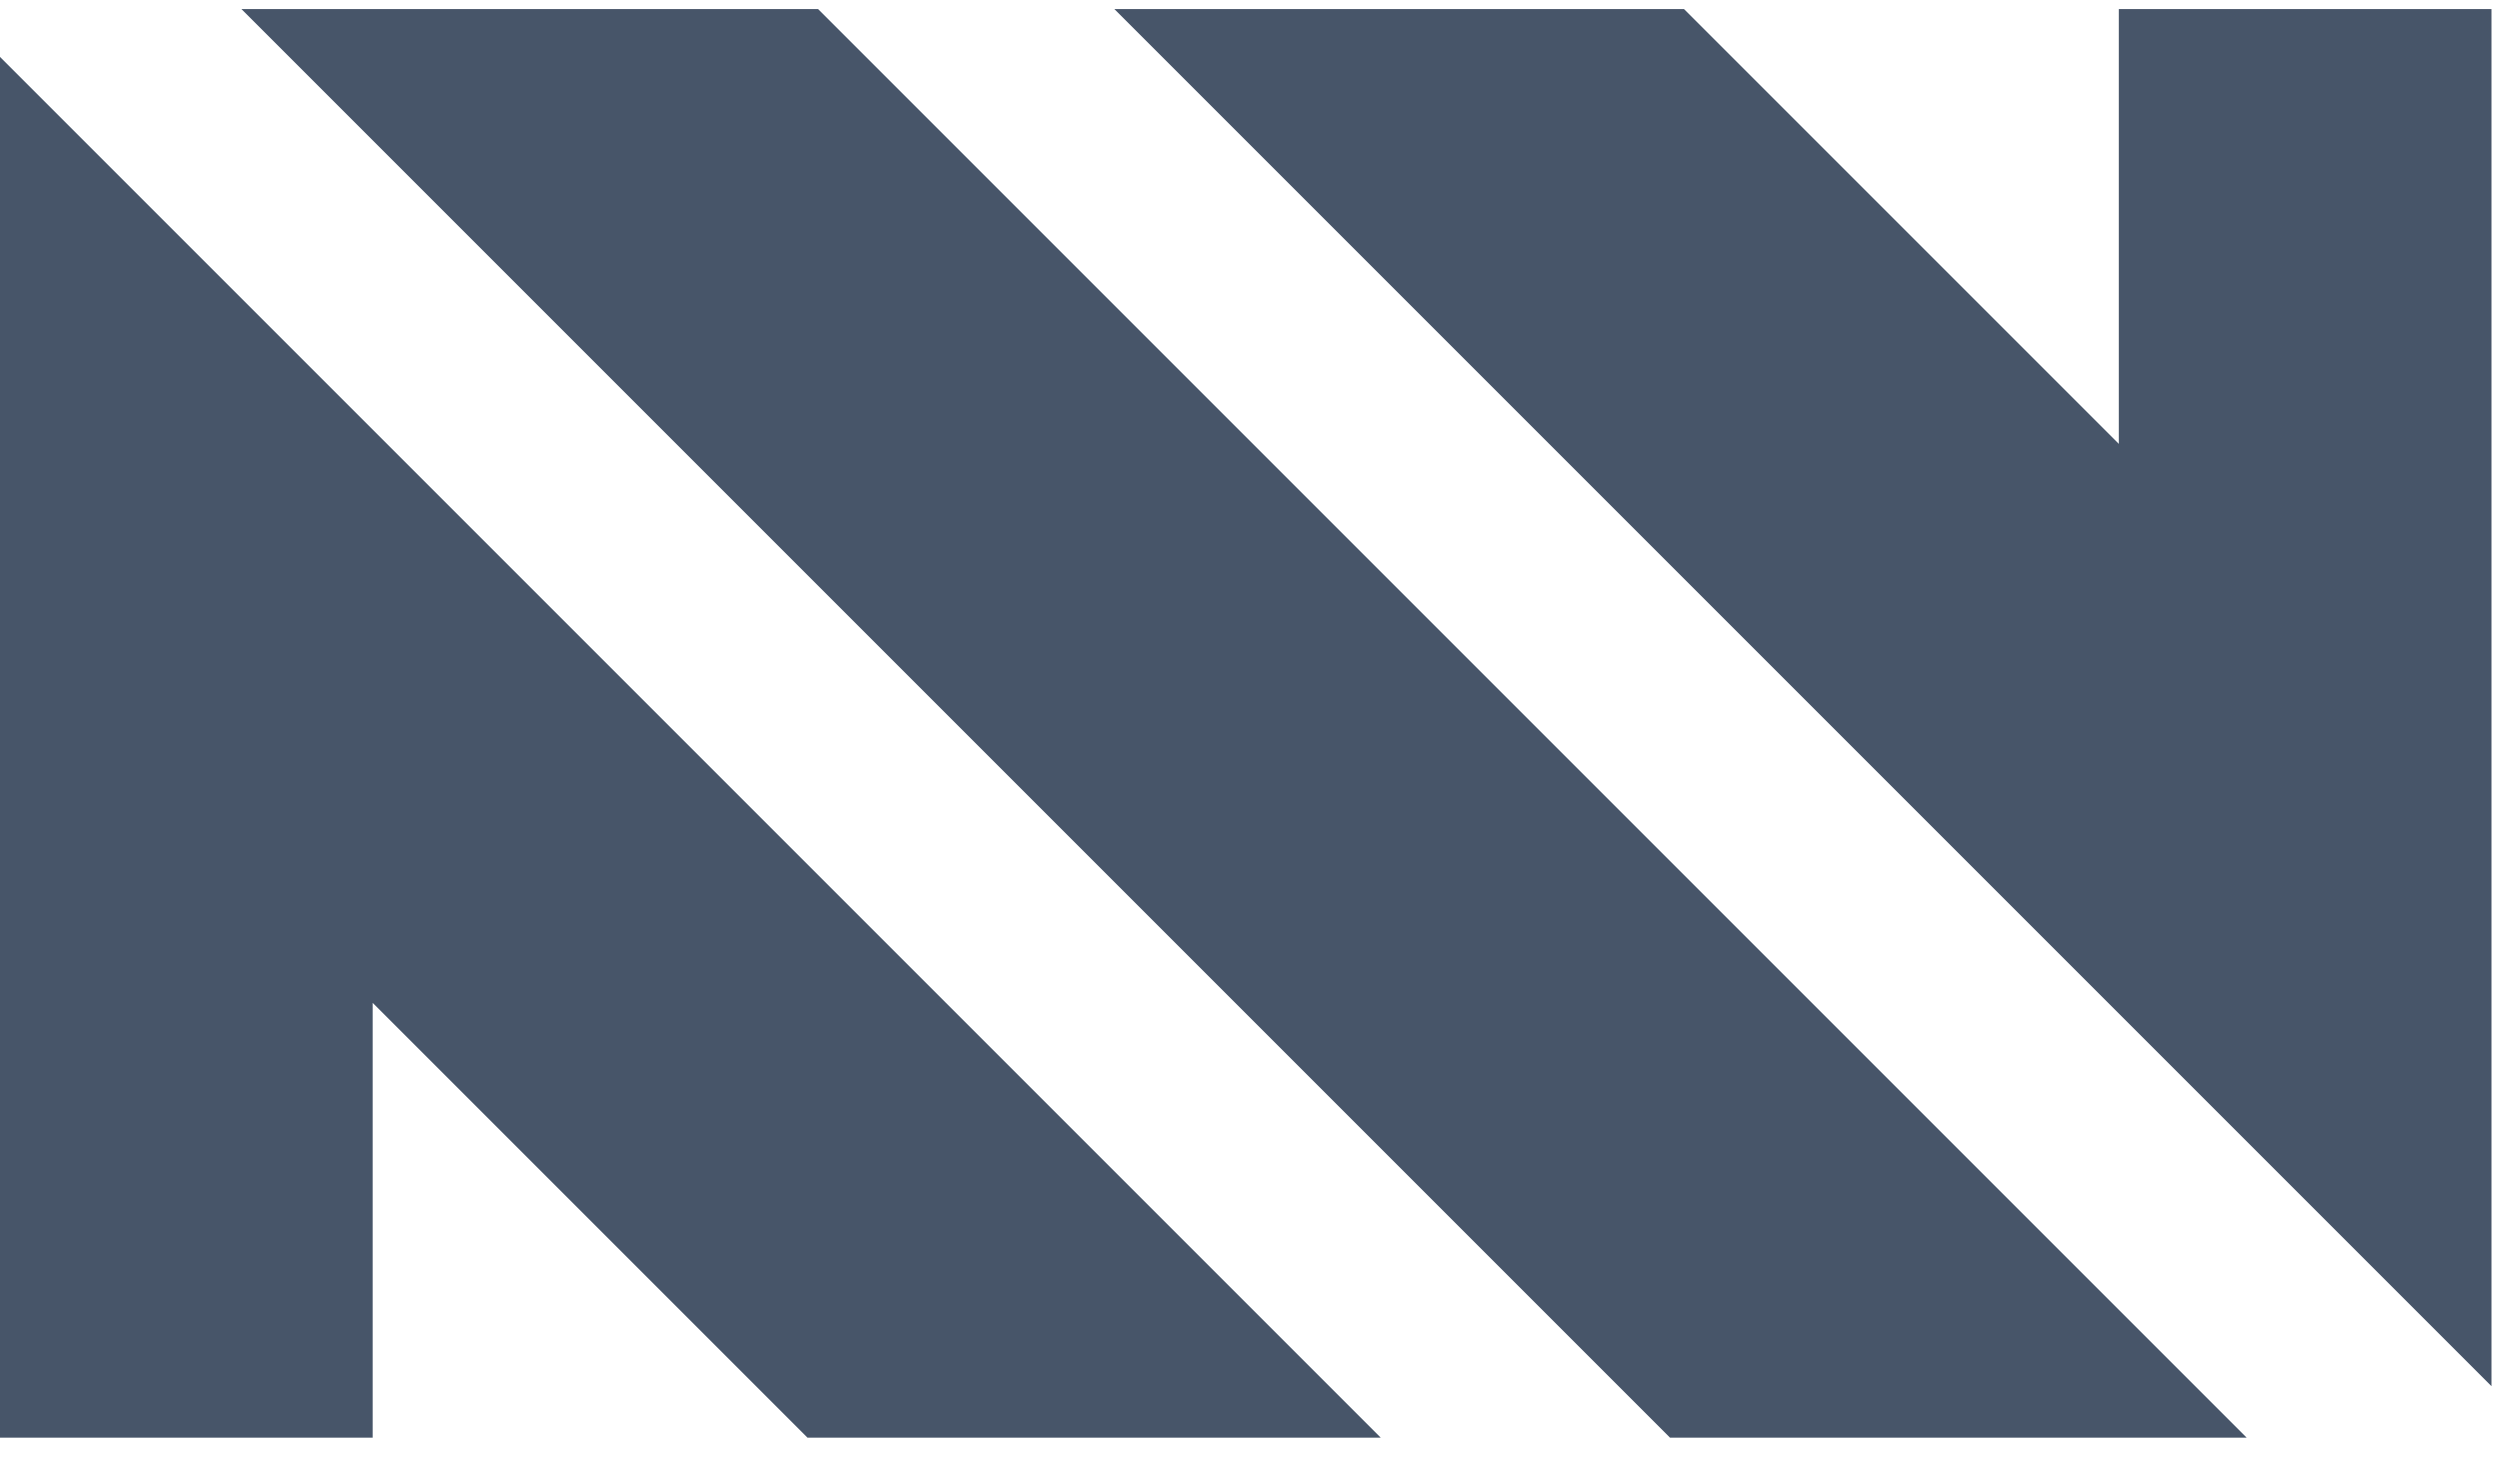 <svg width="112" height="66" viewBox="0 0 112 66" fill="none" xmlns="http://www.w3.org/2000/svg" xmlns:xlink="http://www.w3.org/1999/xlink">
<path d="M74.816,64.407L100.651,64.407L36.651,0.407L10.816,0.407L74.816,64.407Z" fill="#475569"/>
<path d="M49.924,0.407L111.619,62.102L111.619,0.407L94.923,0.407L94.923,19.885L75.445,0.407L49.924,0.407Z" fill="#475569"/>
<path d="M0,2.55L0,64.407L16.696,64.407L16.696,44.929L36.174,64.407L61.857,64.407L0,2.55Z" fill="#475569"/>
</svg>

